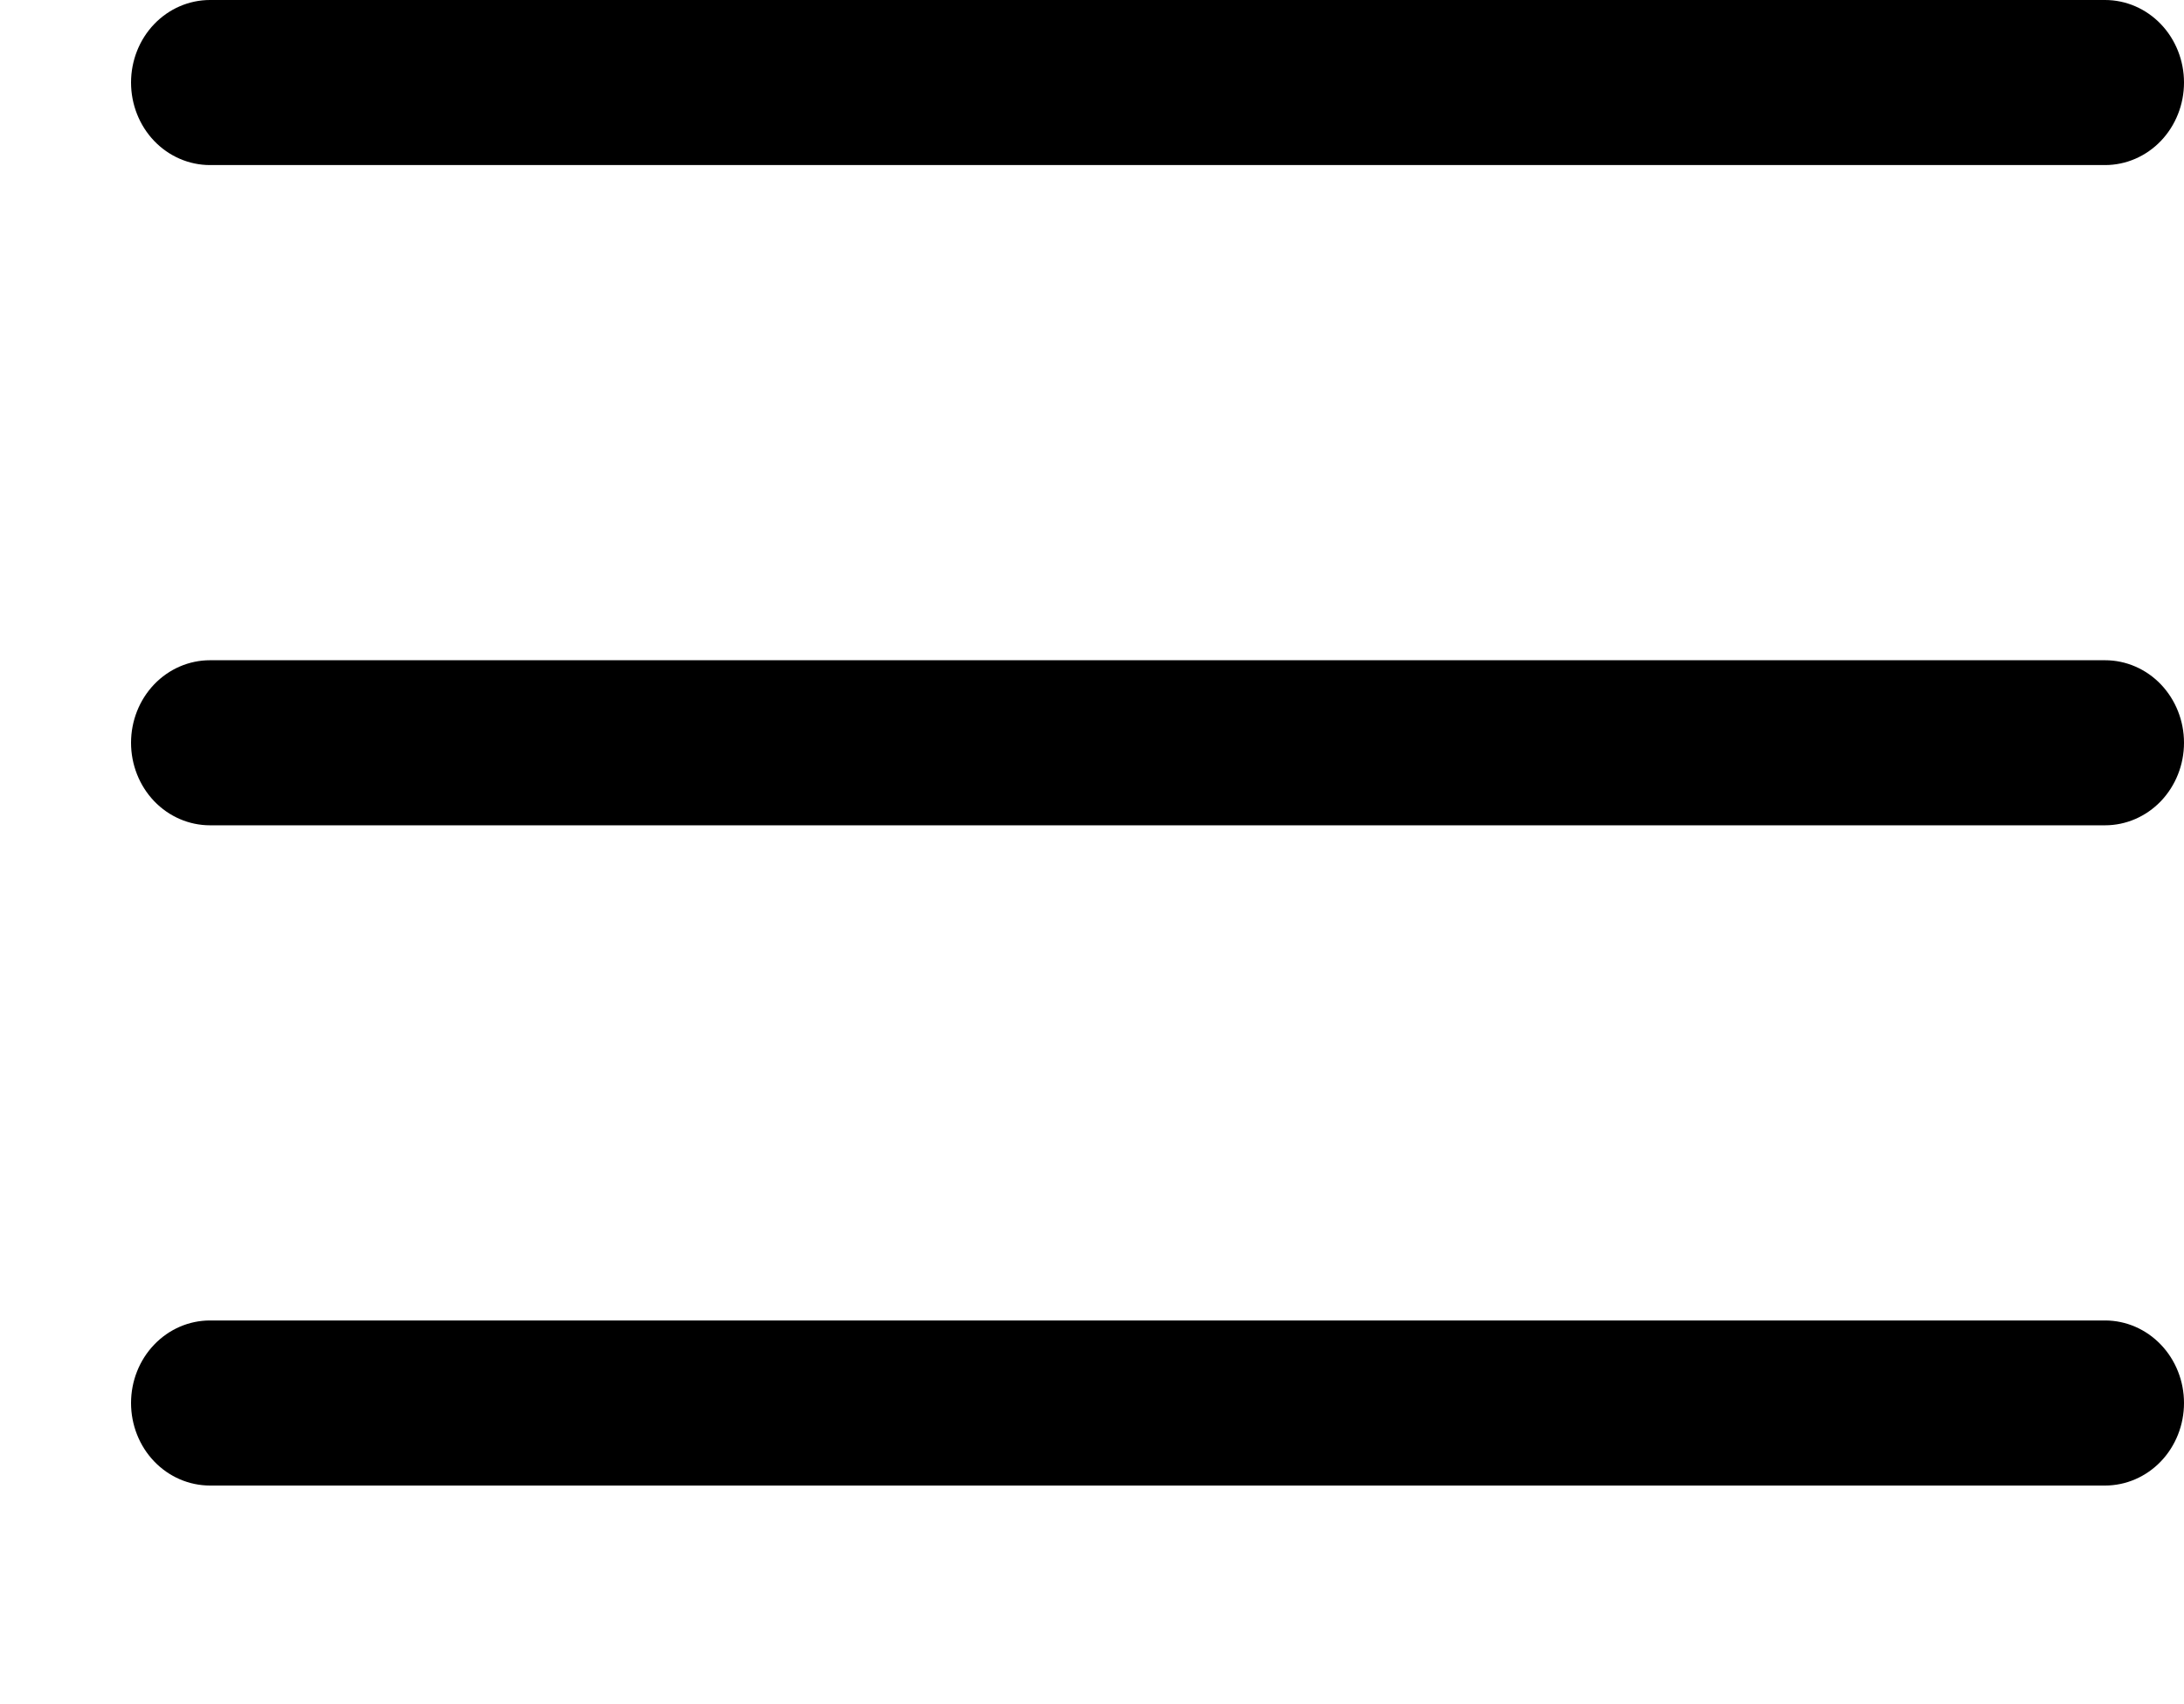 <svg width="50" height="39" viewBox="0 0 50 39" fill="none" xmlns="http://www.w3.org/2000/svg">
<path fill-rule="evenodd" clip-rule="evenodd" d="M4.808 0C4.328 0 3.868 0.199 3.529 0.553C3.19 0.907 3 1.388 3 1.889C3 2.39 3.19 2.87 3.529 3.225C3.868 3.579 4.328 3.778 4.808 3.778H48.192C48.672 3.778 49.132 3.579 49.471 3.225C49.81 2.87 50 2.39 50 1.889C50 1.388 49.81 0.907 49.471 0.553C49.132 0.199 48.672 0 48.192 0H4.808ZM3 17C3 16.499 3.19 16.019 3.529 15.664C3.868 15.31 4.328 15.111 4.808 15.111H48.192C48.672 15.111 49.132 15.31 49.471 15.664C49.81 16.019 50 16.499 50 17C50 17.501 49.81 17.981 49.471 18.336C49.132 18.69 48.672 18.889 48.192 18.889H4.808C4.328 18.889 3.868 18.69 3.529 18.336C3.19 17.981 3 17.501 3 17ZM3 32.111C3 31.61 3.19 31.13 3.529 30.776C3.868 30.421 4.328 30.222 4.808 30.222H48.192C48.672 30.222 49.132 30.421 49.471 30.776C49.81 31.13 50 31.61 50 32.111C50 32.612 49.81 33.093 49.471 33.447C49.132 33.801 48.672 34 48.192 34H4.808C4.328 34 3.868 33.801 3.529 33.447C3.19 33.093 3 32.612 3 32.111Z" fill="black"/>
</svg>
